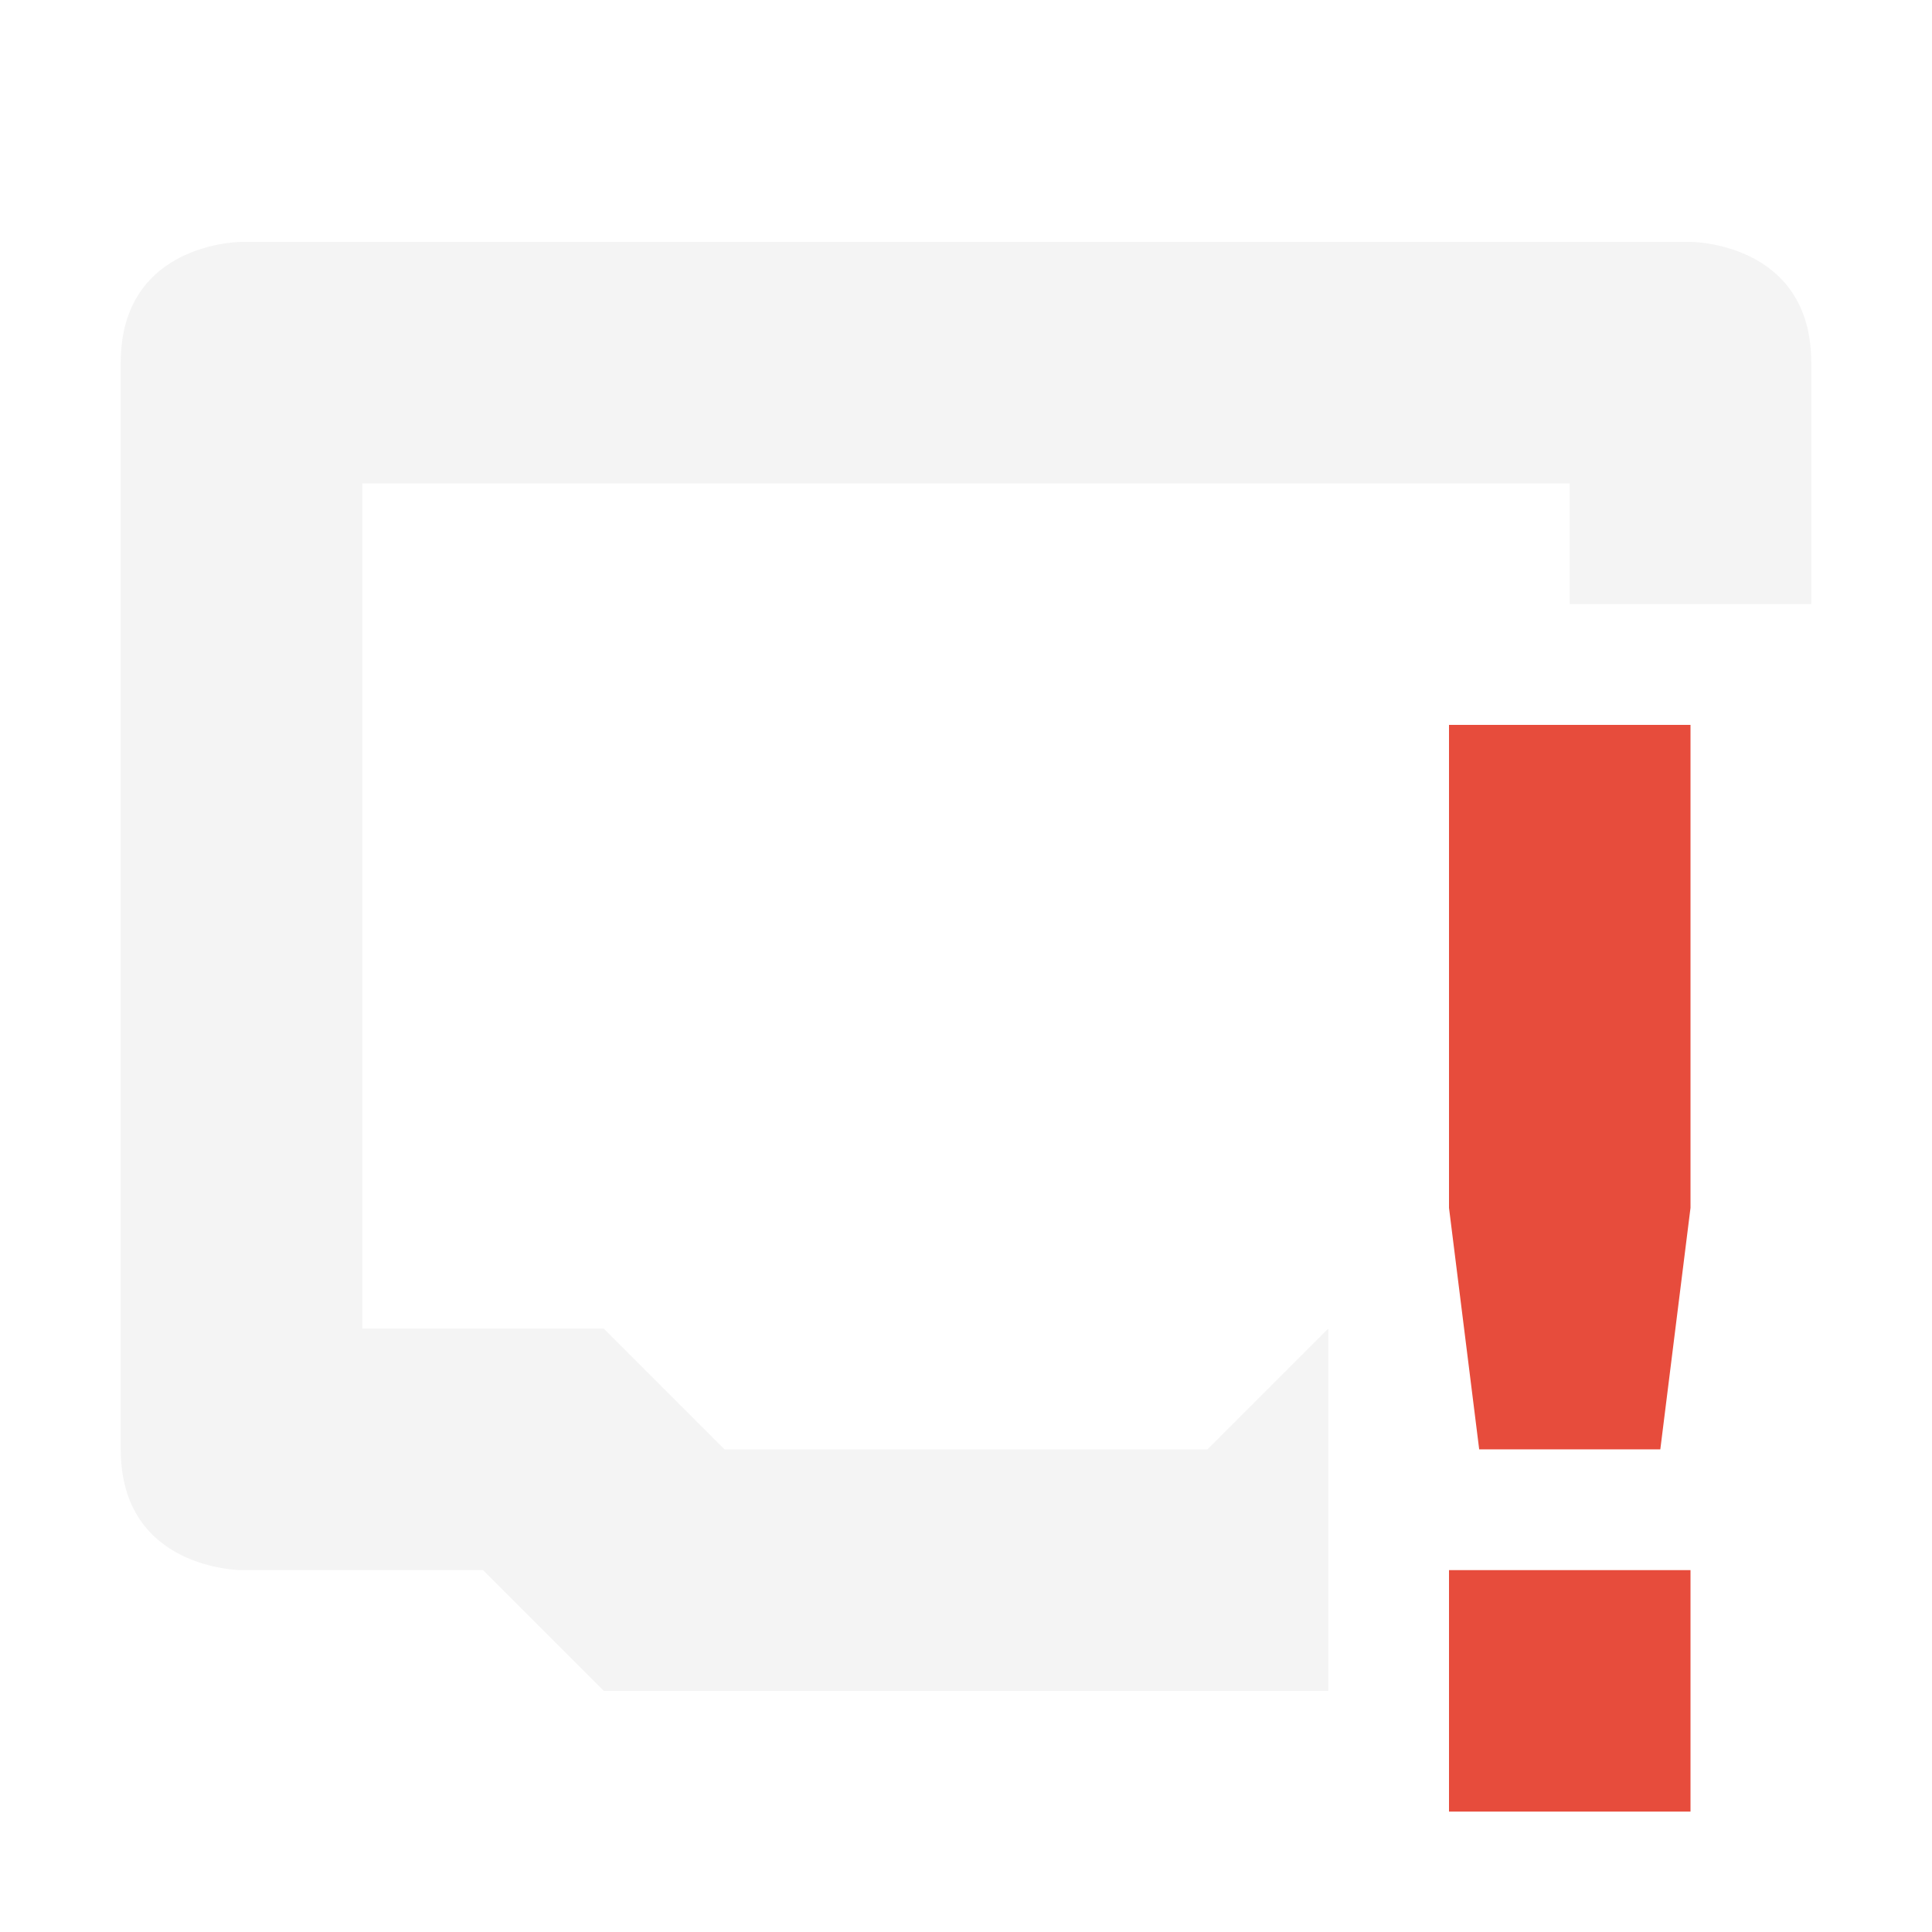 <svg height="16" width="16" xmlns="http://www.w3.org/2000/svg"><defs><style id="current-color-scheme" type="text/css">.ColorScheme-Text{color:#dfdfdf;}.ColorScheme-Highlight{color:#5294e2;}</style></defs><path d="M2 2.003s-1 0-1 1v9c0 1 1 1 1 1h2l1 1h6v-3l-1 1H6l-1-1H3v-7h10v1h2v-2c0-1-1-1-1-1H2z" opacity=".35" fill="#dfdfdf" stroke-width="2" stroke-linecap="round" stroke-linejoin="round"/><path class="error" d="M12 6.003v4l.25 2h1.5l.25-2v-4zm0 7v2h2v-2z" color="#444" fill="#e74c3c"/></svg>